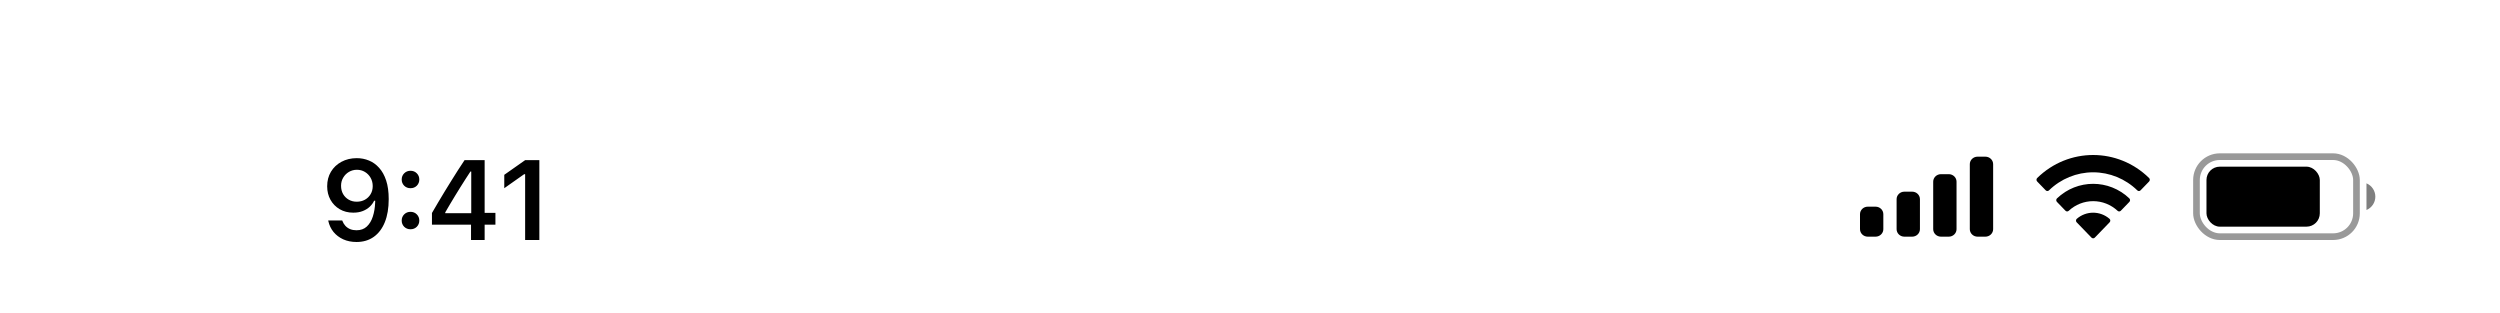 <svg width="375" height="47" viewBox="0 0 375 47" fill="none" xmlns="http://www.w3.org/2000/svg">
<path d="M53.517 23.723C54.158 23.723 54.767 23.842 55.343 24.08C55.918 24.312 56.427 24.678 56.87 25.176C57.318 25.668 57.67 26.302 57.924 27.077C58.179 27.846 58.306 28.773 58.306 29.857V29.874C58.306 31.219 58.112 32.37 57.725 33.327C57.338 34.285 56.782 35.02 56.057 35.535C55.337 36.044 54.477 36.299 53.475 36.299C52.739 36.299 52.075 36.166 51.483 35.9C50.896 35.629 50.409 35.258 50.022 34.788C49.64 34.312 49.383 33.77 49.25 33.161L49.233 33.07H51.334L51.367 33.153C51.472 33.429 51.621 33.673 51.815 33.883C52.014 34.094 52.252 34.257 52.529 34.373C52.811 34.484 53.127 34.539 53.475 34.539C54.106 34.539 54.621 34.354 55.019 33.983C55.423 33.607 55.725 33.106 55.924 32.48C56.129 31.85 56.245 31.152 56.273 30.389C56.278 30.306 56.281 30.225 56.281 30.148C56.281 30.065 56.281 29.985 56.281 29.907L55.907 27.907C55.907 27.453 55.802 27.041 55.592 26.67C55.382 26.299 55.096 26.006 54.737 25.79C54.383 25.574 53.981 25.466 53.533 25.466C53.102 25.466 52.706 25.572 52.346 25.782C51.986 25.992 51.699 26.28 51.483 26.645C51.267 27.005 51.159 27.409 51.159 27.857V27.873C51.159 28.338 51.262 28.751 51.466 29.11C51.671 29.465 51.95 29.744 52.305 29.949C52.659 30.154 53.063 30.256 53.517 30.256C53.97 30.256 54.377 30.156 54.737 29.957C55.096 29.758 55.382 29.481 55.592 29.127C55.802 28.773 55.907 28.372 55.907 27.923V27.907H56.405V30.115H56.115C55.971 30.43 55.758 30.724 55.476 30.995C55.193 31.266 54.845 31.484 54.43 31.65C54.02 31.816 53.539 31.899 52.985 31.899C52.222 31.899 51.547 31.728 50.96 31.385C50.373 31.042 49.911 30.571 49.574 29.974C49.242 29.376 49.076 28.701 49.076 27.948V27.932C49.076 27.118 49.264 26.396 49.64 25.765C50.022 25.129 50.548 24.631 51.217 24.271C51.892 23.906 52.659 23.723 53.517 23.723ZM61.575 34.39C61.198 34.39 60.883 34.265 60.628 34.016C60.379 33.762 60.255 33.452 60.255 33.086C60.255 32.716 60.379 32.406 60.628 32.157C60.883 31.902 61.198 31.775 61.575 31.775C61.956 31.775 62.272 31.902 62.521 32.157C62.77 32.406 62.895 32.716 62.895 33.086C62.895 33.452 62.77 33.762 62.521 34.016C62.272 34.265 61.956 34.39 61.575 34.39ZM61.575 28.23C61.198 28.23 60.883 28.106 60.628 27.857C60.379 27.602 60.255 27.293 60.255 26.927C60.255 26.556 60.379 26.247 60.628 25.998C60.883 25.743 61.198 25.616 61.575 25.616C61.956 25.616 62.272 25.743 62.521 25.998C62.77 26.247 62.895 26.556 62.895 26.927C62.895 27.293 62.77 27.602 62.521 27.857C62.272 28.106 61.956 28.23 61.575 28.23ZM70.654 36V33.701H64.793V31.949C65.109 31.412 65.424 30.873 65.74 30.331C66.061 29.788 66.384 29.249 66.711 28.712C67.043 28.17 67.372 27.636 67.699 27.11C68.031 26.579 68.36 26.056 68.686 25.541C69.019 25.021 69.351 24.515 69.683 24.022H72.696V31.933H74.314V33.701H72.696V36H70.654ZM66.786 31.982H70.687V25.732H70.562C70.319 26.108 70.067 26.496 69.807 26.894C69.553 27.293 69.295 27.699 69.035 28.114C68.775 28.529 68.518 28.947 68.263 29.368C68.009 29.783 67.757 30.201 67.508 30.621C67.259 31.036 67.018 31.448 66.786 31.858V31.982ZM78.77 36V26.13H78.621L75.641 28.23V26.222L78.77 24.022H80.903V36H78.77Z" fill="black"/>
<path fill-rule="evenodd" clip-rule="evenodd" d="M297.804 23.5H296.637C295.993 23.5 295.471 24.004 295.471 24.625V34.375C295.471 34.996 295.993 35.5 296.637 35.5H297.804C298.448 35.5 298.971 34.996 298.971 34.375V24.625C298.971 24.004 298.448 23.5 297.804 23.5ZM291.147 26.125H292.314C292.958 26.125 293.48 26.629 293.48 27.25V34.375C293.48 34.996 292.958 35.5 292.314 35.5H291.147C290.503 35.5 289.98 34.996 289.98 34.375V27.25C289.98 26.629 290.503 26.125 291.147 26.125ZM286.824 28.75H285.657C285.013 28.75 284.49 29.254 284.49 29.875V34.375C284.49 34.996 285.013 35.5 285.657 35.5H286.824C287.468 35.5 287.99 34.996 287.99 34.375V29.875C287.99 29.254 287.468 28.75 286.824 28.75ZM281.333 31H280.167C279.522 31 279 31.504 279 32.125V34.375C279 34.996 279.522 35.5 280.167 35.5H281.333C281.978 35.5 282.5 34.996 282.5 34.375V32.125C282.5 31.504 281.978 31 281.333 31Z" fill="black"/>
<path fill-rule="evenodd" clip-rule="evenodd" d="M313.971 25.846C316.438 25.846 318.81 26.817 320.598 28.557C320.732 28.692 320.947 28.69 321.08 28.553L322.367 27.223C322.434 27.154 322.471 27.06 322.471 26.963C322.47 26.865 322.432 26.772 322.364 26.704C317.672 22.099 310.27 22.099 305.578 26.704C305.51 26.772 305.471 26.865 305.471 26.963C305.47 27.06 305.507 27.154 305.575 27.223L306.862 28.553C306.994 28.69 307.209 28.692 307.344 28.557C309.132 26.817 311.504 25.846 313.971 25.846ZM313.971 30.173C315.326 30.173 316.633 30.688 317.638 31.62C317.774 31.752 317.988 31.749 318.12 31.613L319.405 30.284C319.473 30.214 319.511 30.119 319.51 30.021C319.509 29.923 319.469 29.829 319.4 29.76C316.341 26.846 311.604 26.846 308.545 29.76C308.476 29.829 308.436 29.923 308.435 30.021C308.434 30.119 308.472 30.214 308.54 30.284L309.825 31.613C309.957 31.749 310.171 31.752 310.307 31.62C311.311 30.689 312.617 30.173 313.971 30.173ZM316.546 33.084C316.548 33.183 316.51 33.278 316.441 33.347L314.218 35.645C314.153 35.712 314.064 35.75 313.971 35.75C313.878 35.75 313.79 35.712 313.724 35.645L311.501 33.347C311.432 33.278 311.394 33.182 311.396 33.084C311.398 32.985 311.44 32.892 311.512 32.826C312.931 31.596 315.011 31.596 316.431 32.826C316.502 32.892 316.544 32.985 316.546 33.084Z" fill="black"/>
<rect opacity="0.4" x="329.471" y="23.5" width="24" height="12" rx="3.5" stroke="black"/>
<path opacity="0.5" d="M354.971 27.5V31.5C355.777 31.161 356.301 30.373 356.301 29.5C356.301 28.627 355.777 27.839 354.971 27.5Z" fill="black"/>
<rect x="330.971" y="25" width="17" height="9" rx="2" fill="black"/>
</svg>

